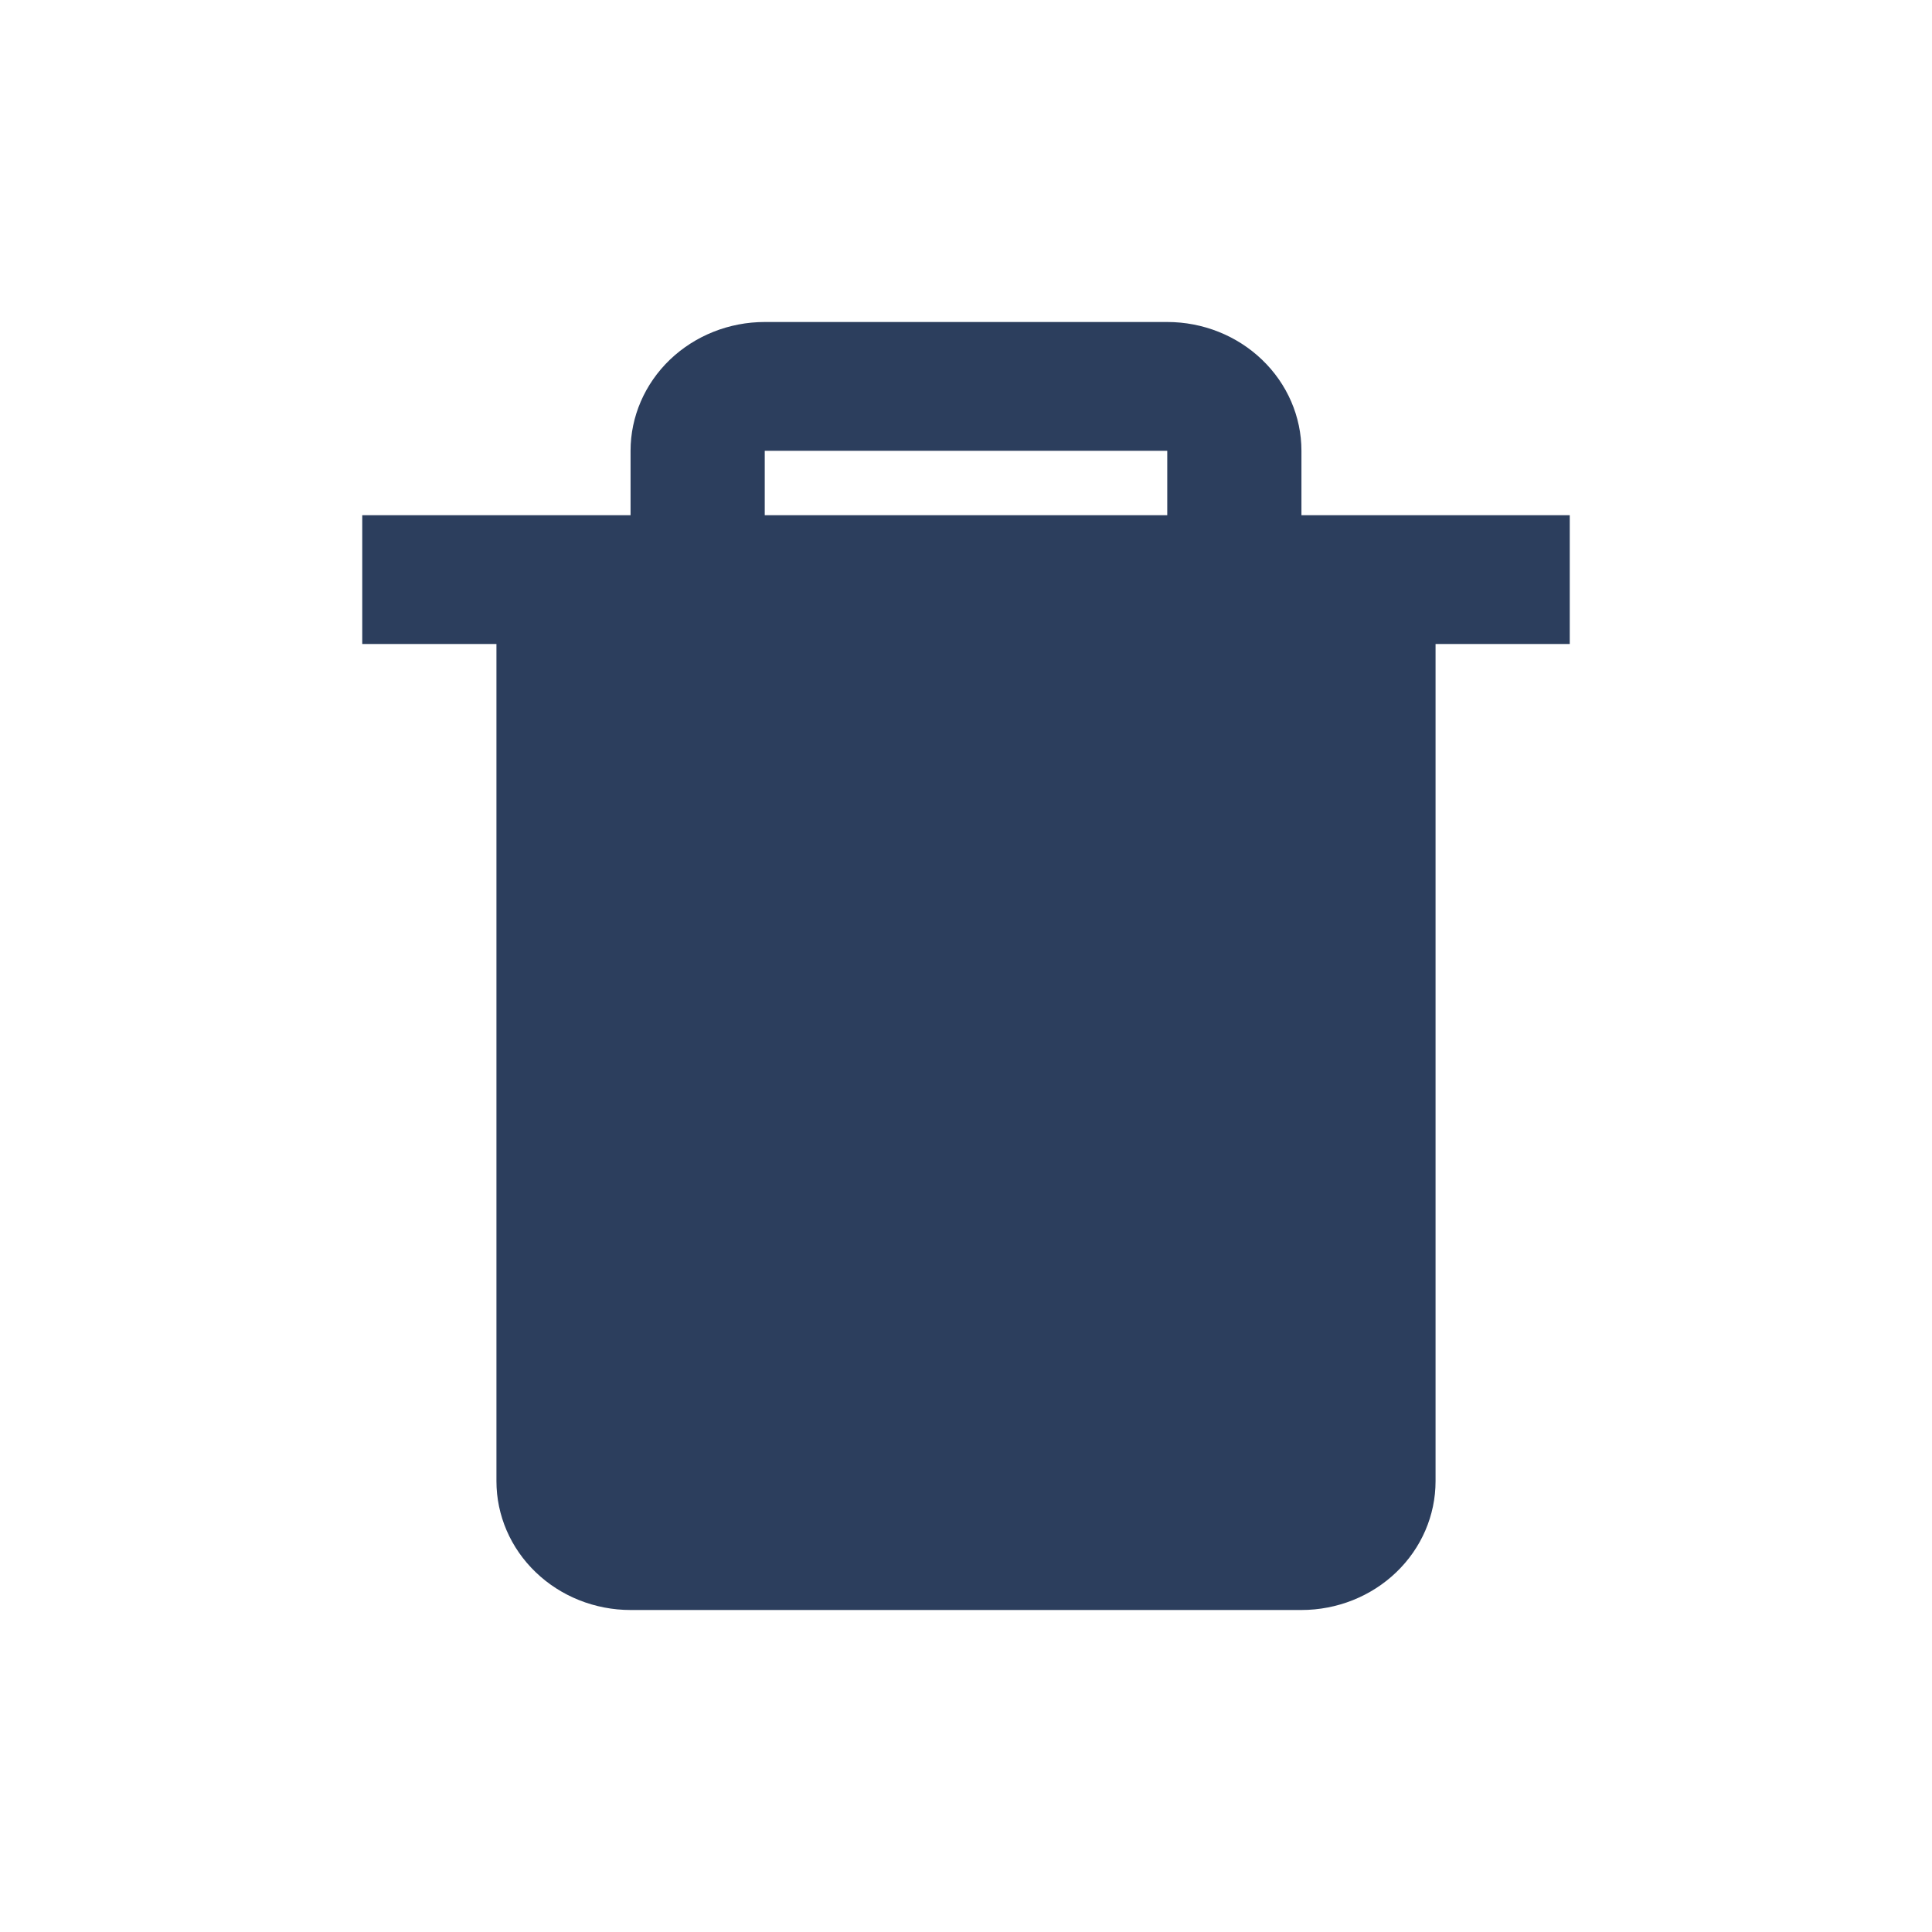 <svg width="24" height="24" viewBox="0 0 24 24" fill="none" xmlns="http://www.w3.org/2000/svg">
<path d="M16.167 20H7.833C7.391 20 6.967 19.831 6.655 19.531C6.342 19.231 6.167 18.824 6.167 18.4V8H4.5V6.4H7.833V5.6C7.833 5.176 8.009 4.769 8.321 4.469C8.634 4.169 9.058 4 9.5 4H14.5C14.942 4 15.366 4.169 15.678 4.469C15.991 4.769 16.167 5.176 16.167 5.6V6.4H19.5V8H17.833V18.4C17.833 18.824 17.658 19.231 17.345 19.531C17.033 19.831 16.609 20 16.167 20ZM7.833 18.4H12H16.167L12 18.5L7.833 18.4ZM9.5 5.6V6.4H14.5V5.6H9.5Z" fill="#2C3E5D"/>
</svg>
